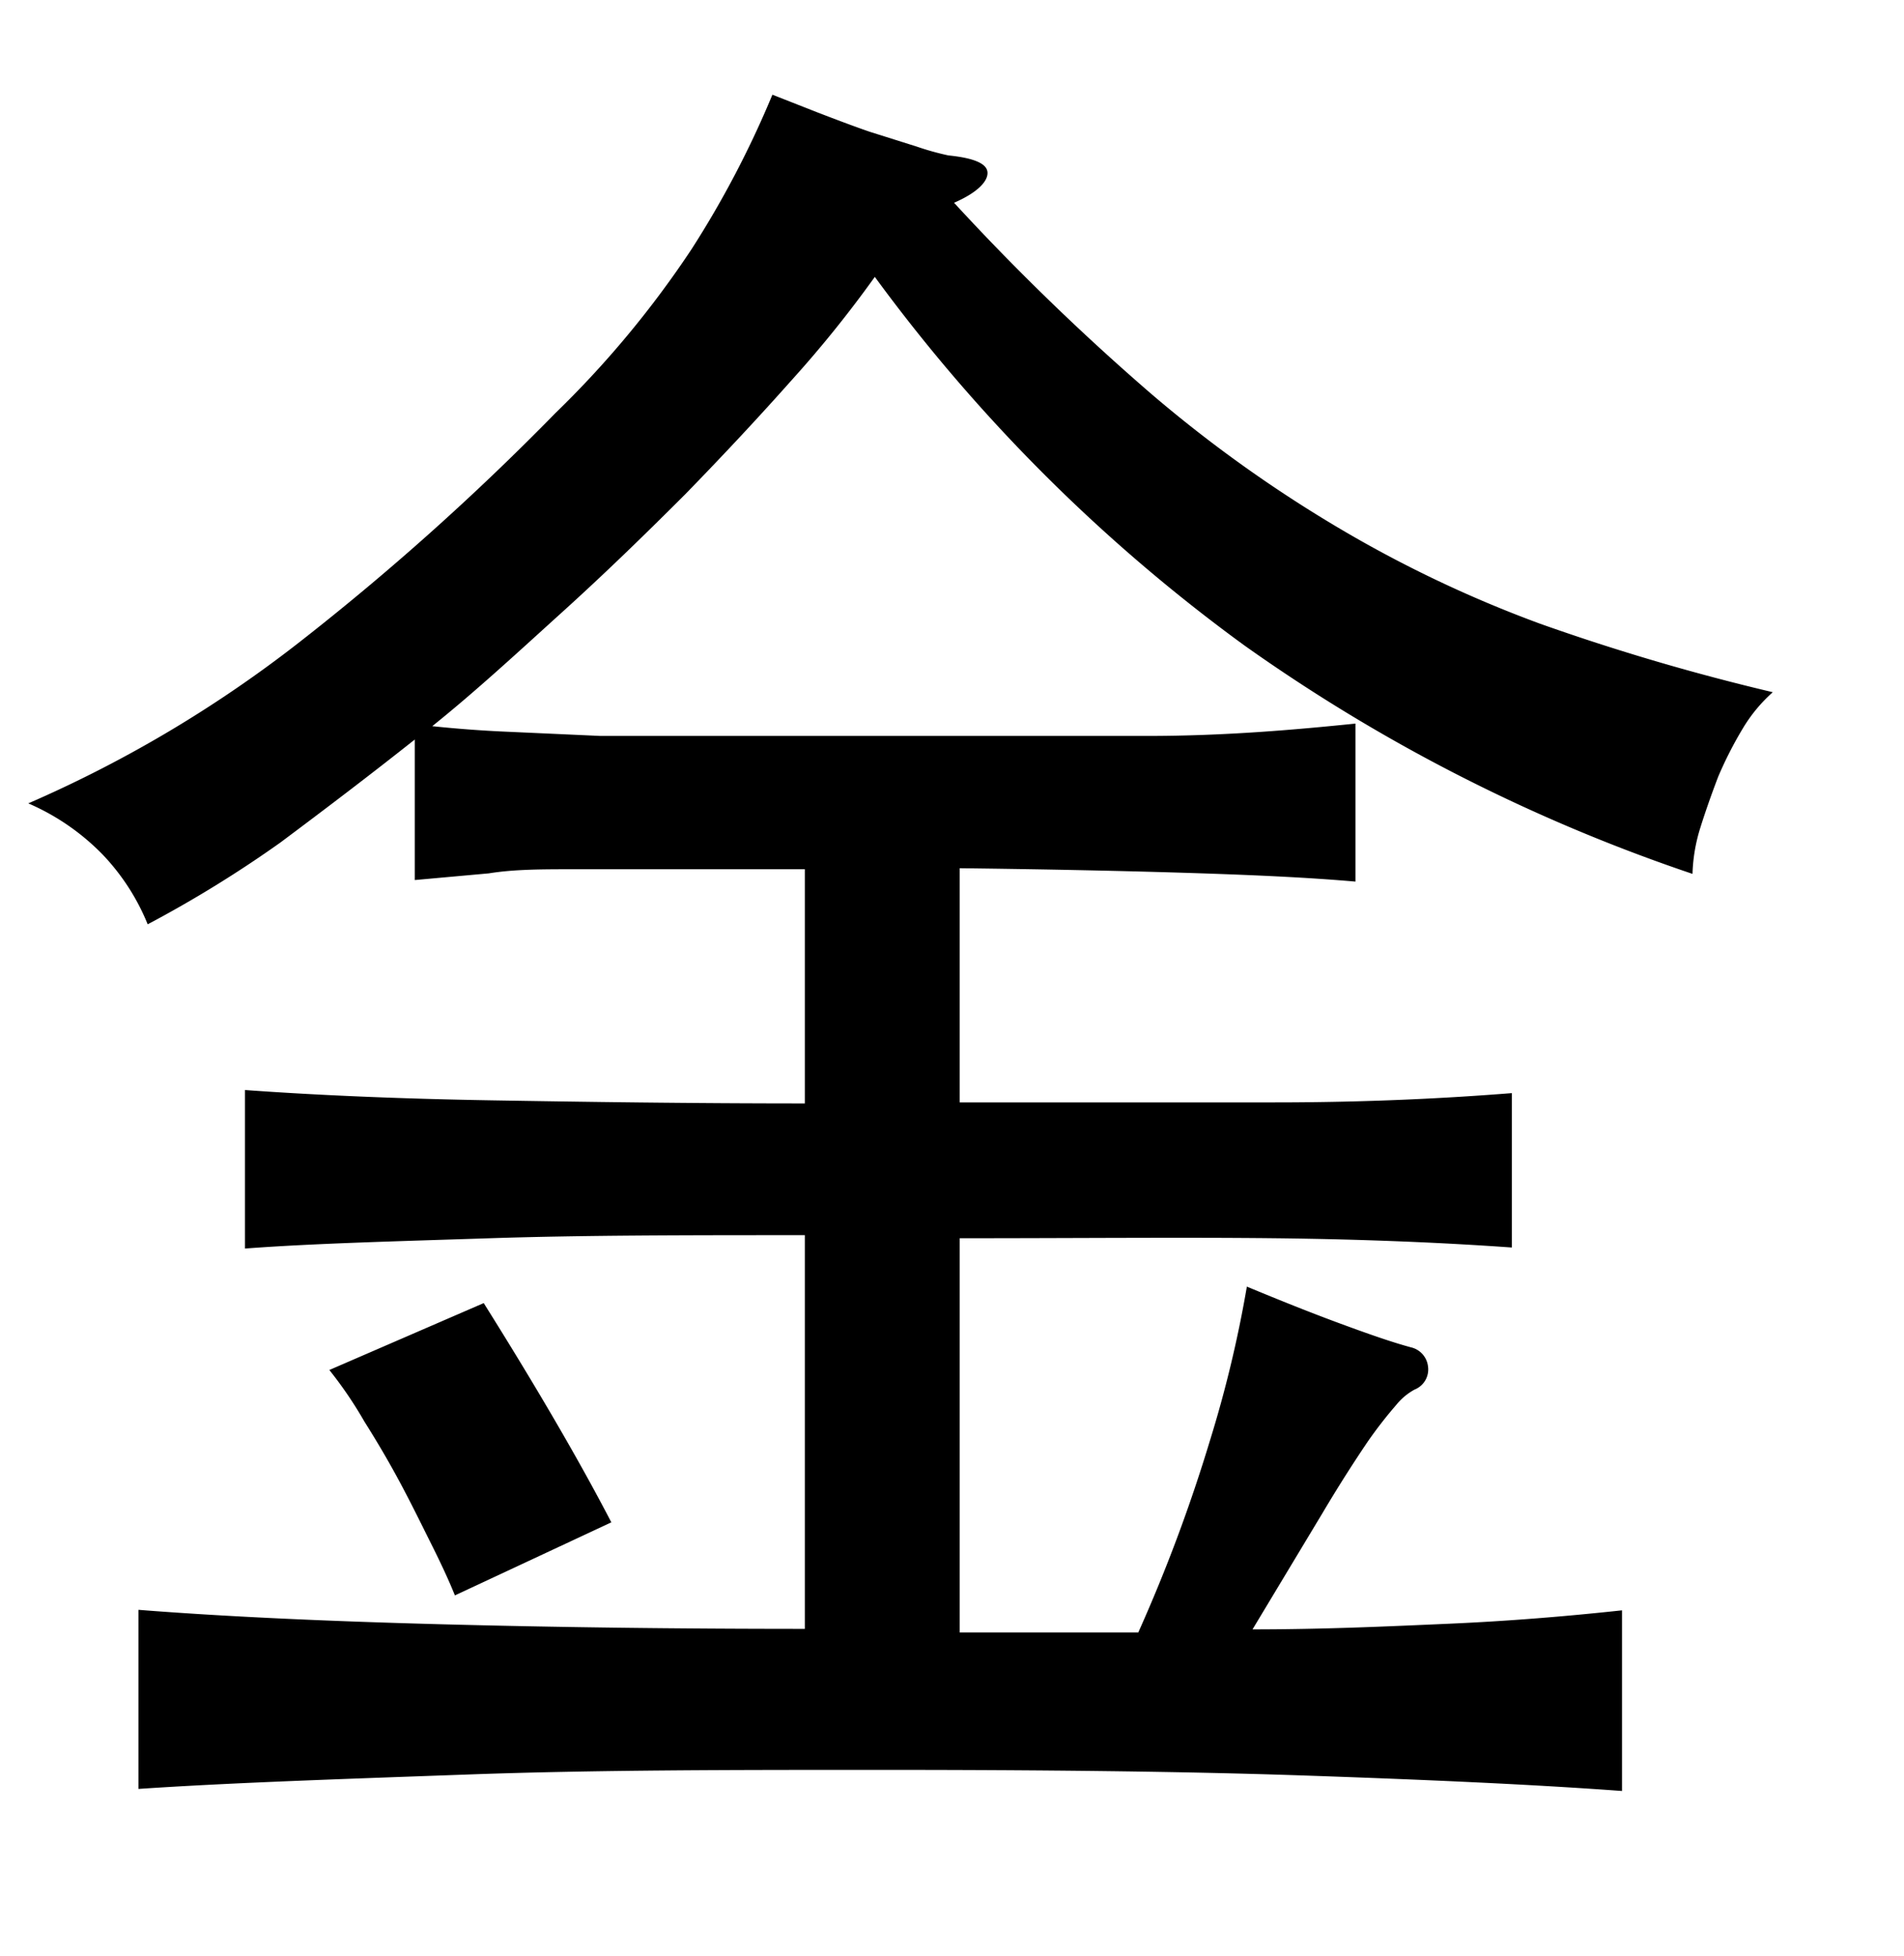 <svg xmlns="http://www.w3.org/2000/svg" viewBox="0 0 37 38"><title>radical</title><g id="Layer_2" data-name="Layer 2"><path d="M18.54,3.94a46.55,46.55,0,0,0,3.84,3.72,25.94,25.94,0,0,0,3.67,2.62,23.76,23.76,0,0,0,3.88,1.84,43.22,43.22,0,0,0,4.52,1.33,3,3,0,0,0-.58.7,7.55,7.55,0,0,0-.48.94c-.13.34-.25.68-.35,1a3.3,3.3,0,0,0-.15.89,33.55,33.55,0,0,1-8.71-4.44A32.92,32.92,0,0,1,17,5.38a22.56,22.56,0,0,1-1.61,2q-.95,1.07-2.07,2.22c-.76.76-1.55,1.53-2.39,2.29S9.26,13.42,8.4,14.11c.47.05,1,.09,1.5.11l1.77.08,2.2,0c.82,0,1.75,0,2.82,0,2.22,0,4.08,0,5.6,0s2.87-.12,4.05-.24v3.07c-.91-.08-2-.13-3.29-.17s-2.75-.07-4.4-.09v4.55q3.41,0,6.12,0c1.81,0,3.35-.08,4.61-.18v3c-1.26-.09-2.8-.16-4.61-.18s-3.85,0-6.12,0v7.66l3.47,0A31.17,31.17,0,0,0,23.51,28,23.46,23.46,0,0,0,24.23,25c.65.27,1.25.51,1.82.72s1,.36,1.37.46a.43.43,0,0,1,.33.37.42.42,0,0,1-.26.45,1.18,1.18,0,0,0-.35.29,8.54,8.54,0,0,0-.56.72c-.23.34-.53.8-.88,1.39l-1.36,2.26c1.41,0,2.68-.06,3.82-.11s2.25-.14,3.36-.26V34.8c-1.77-.13-3.83-.22-6.16-.3s-5.08-.11-8.27-.11c-2.83,0-5.5,0-8,.09s-4.62.16-6.4.28V31.28c1.65.13,3.61.22,5.86.28s4.62.09,7.09.09V24c-2.24,0-4.29,0-6.12.06s-3.43.1-4.76.2V21.18c1.38.1,3,.17,4.79.2s3.85.06,6.09.06V16.89l-2.5,0-2,0c-.6,0-1.15,0-1.64.08l-1.44.13V14.37c-.87.69-1.74,1.35-2.61,2a23.15,23.15,0,0,1-2.58,1.59A4.31,4.31,0,0,0,2,16.61a4.52,4.52,0,0,0-1.45-1,24.28,24.28,0,0,0,5.24-3.11,50.08,50.08,0,0,0,5-4.47,19.27,19.27,0,0,0,2.65-3.19,19.05,19.05,0,0,0,1.57-3l.89.35c.34.13.68.26,1,.37l.92.29a5.24,5.24,0,0,0,.61.17c.5.05.75.16.76.33S19,3.74,18.54,3.94ZM8.84,31c-.12-.3-.28-.64-.46-1s-.39-.79-.61-1.2-.45-.8-.69-1.18a7.86,7.86,0,0,0-.68-1l3-1.3q1.55,2.47,2.48,4.26Z"/></g></svg>